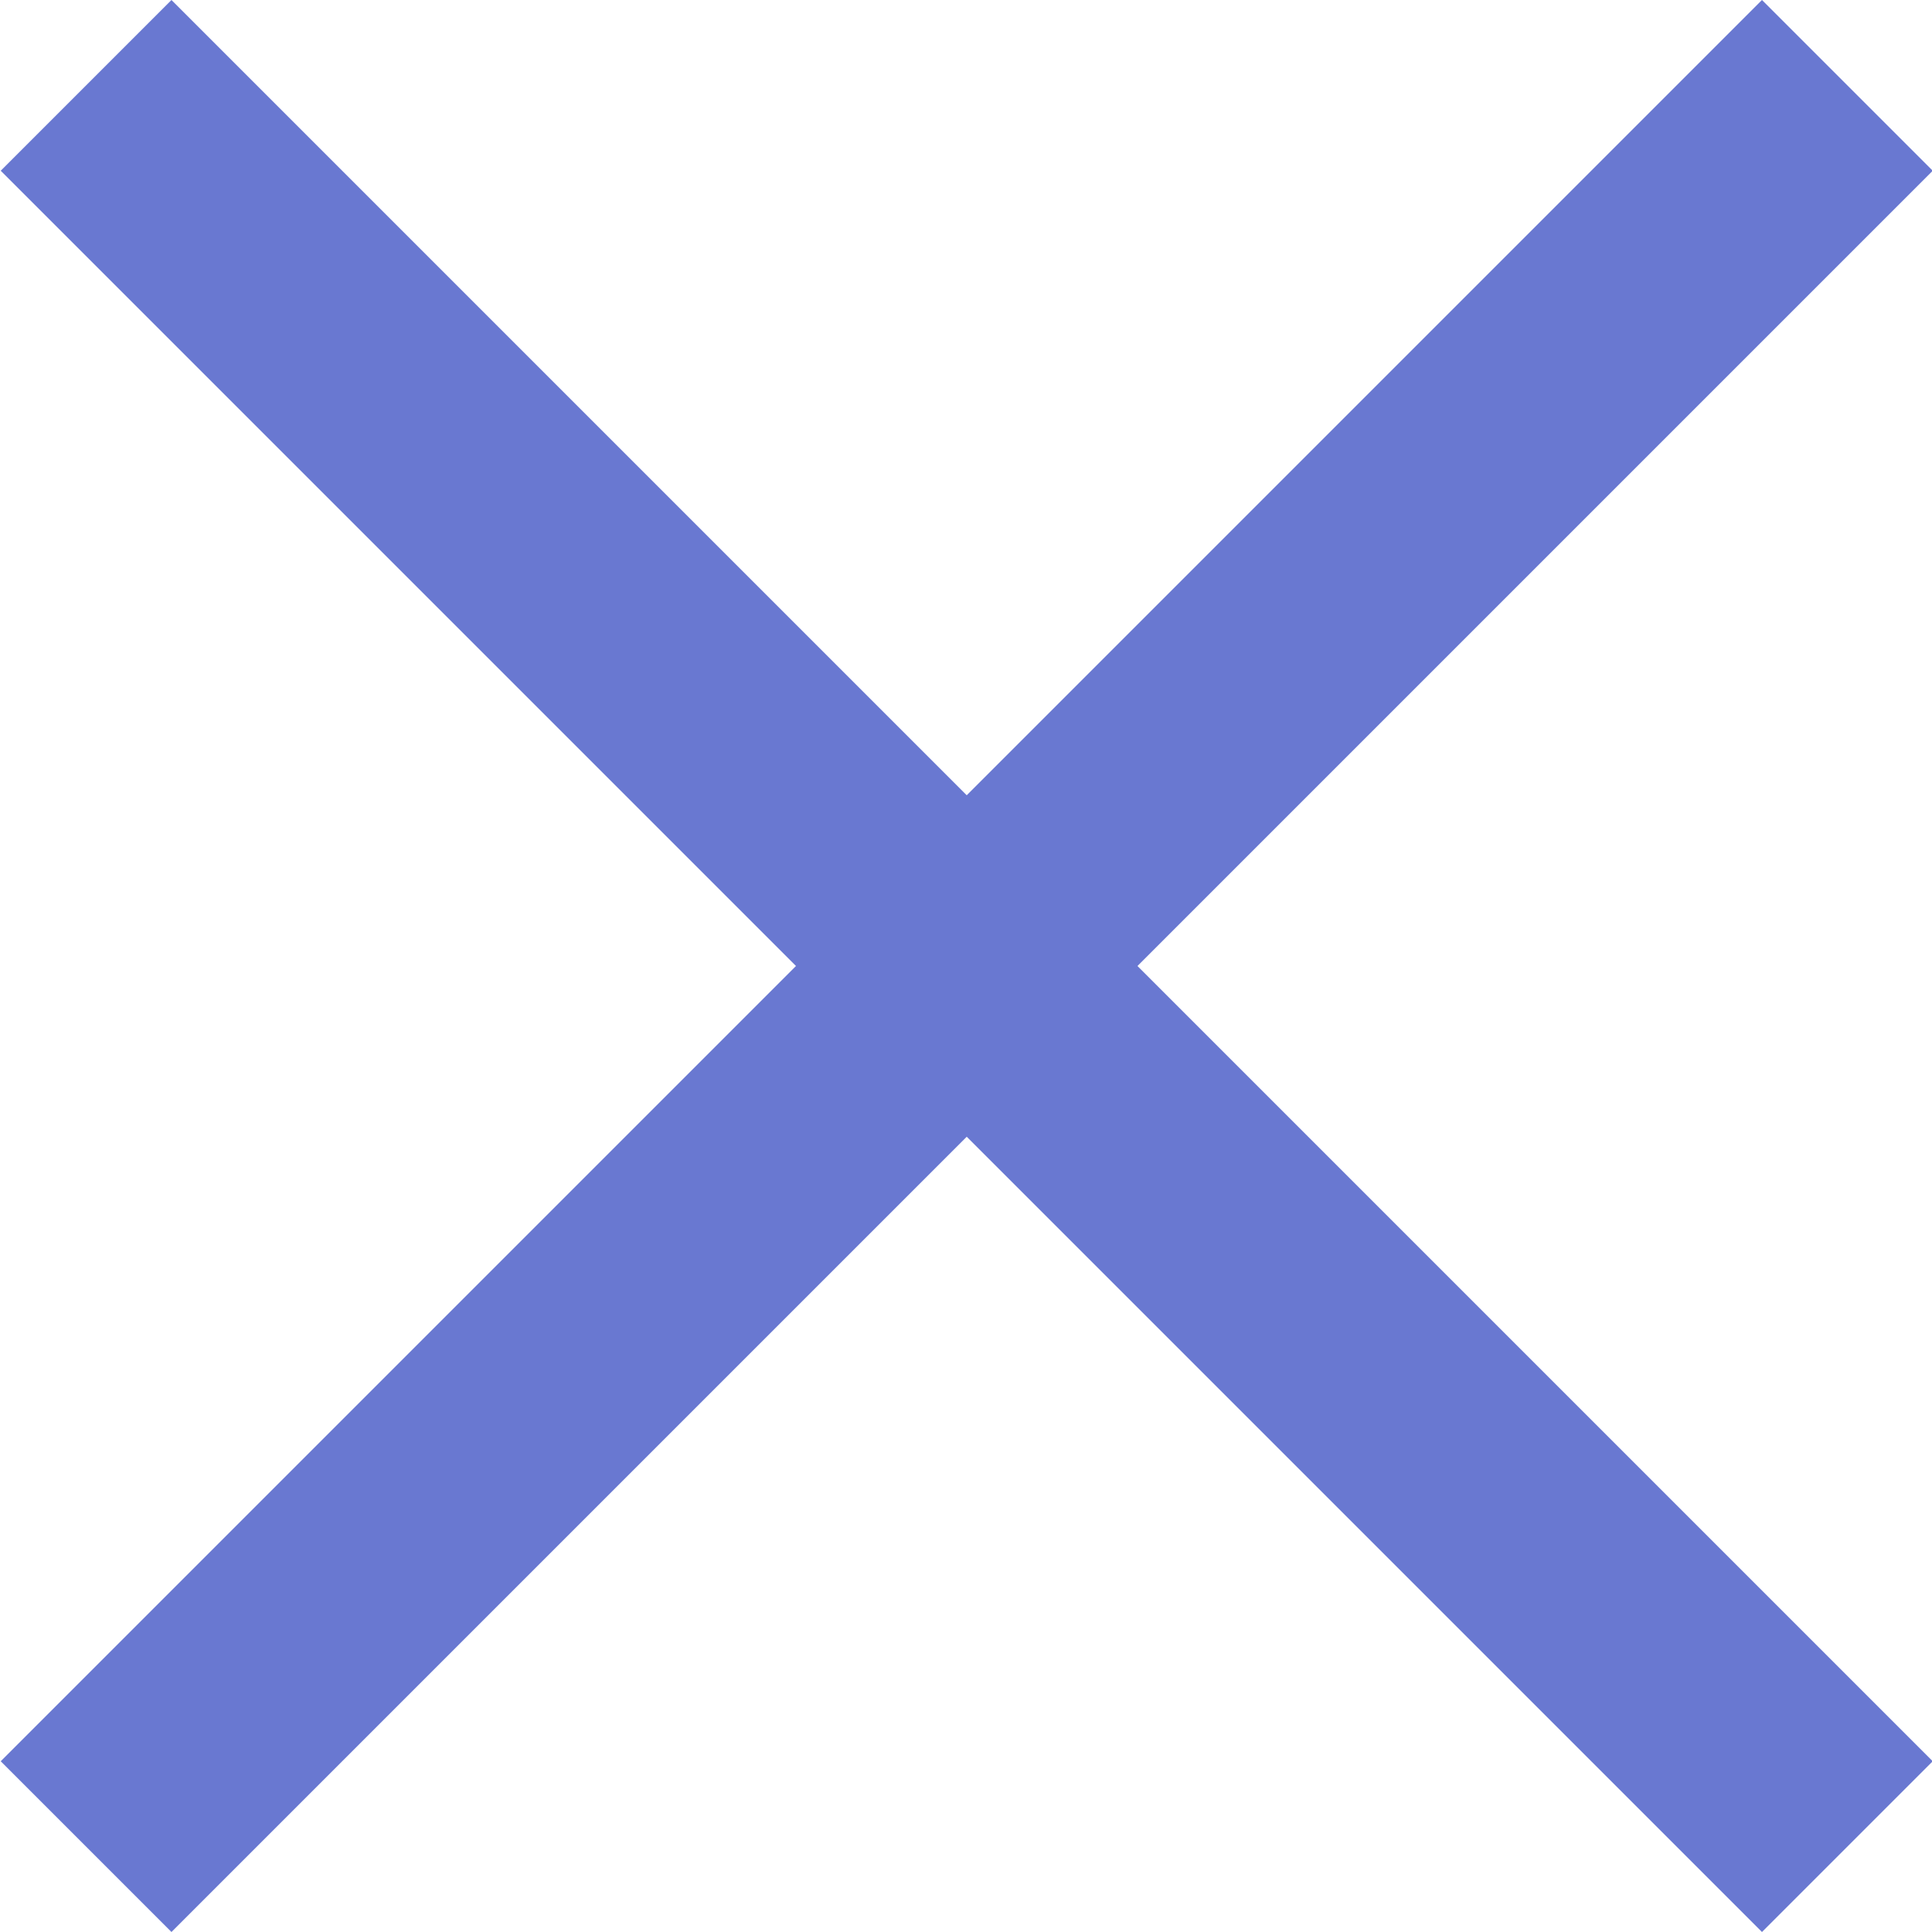 <svg width="16" height="16" viewBox="0 0 16 16" fill="none" xmlns="http://www.w3.org/2000/svg">
<path d="M9.42 8L16.006 1.414L14.592 0L8.006 6.586L1.42 0L0.006 1.414L6.592 8L0.006 14.586L1.42 16L8.006 9.414L14.592 16L16.006 14.586L9.42 8Z" fill="#6978D1"/>
</svg>
